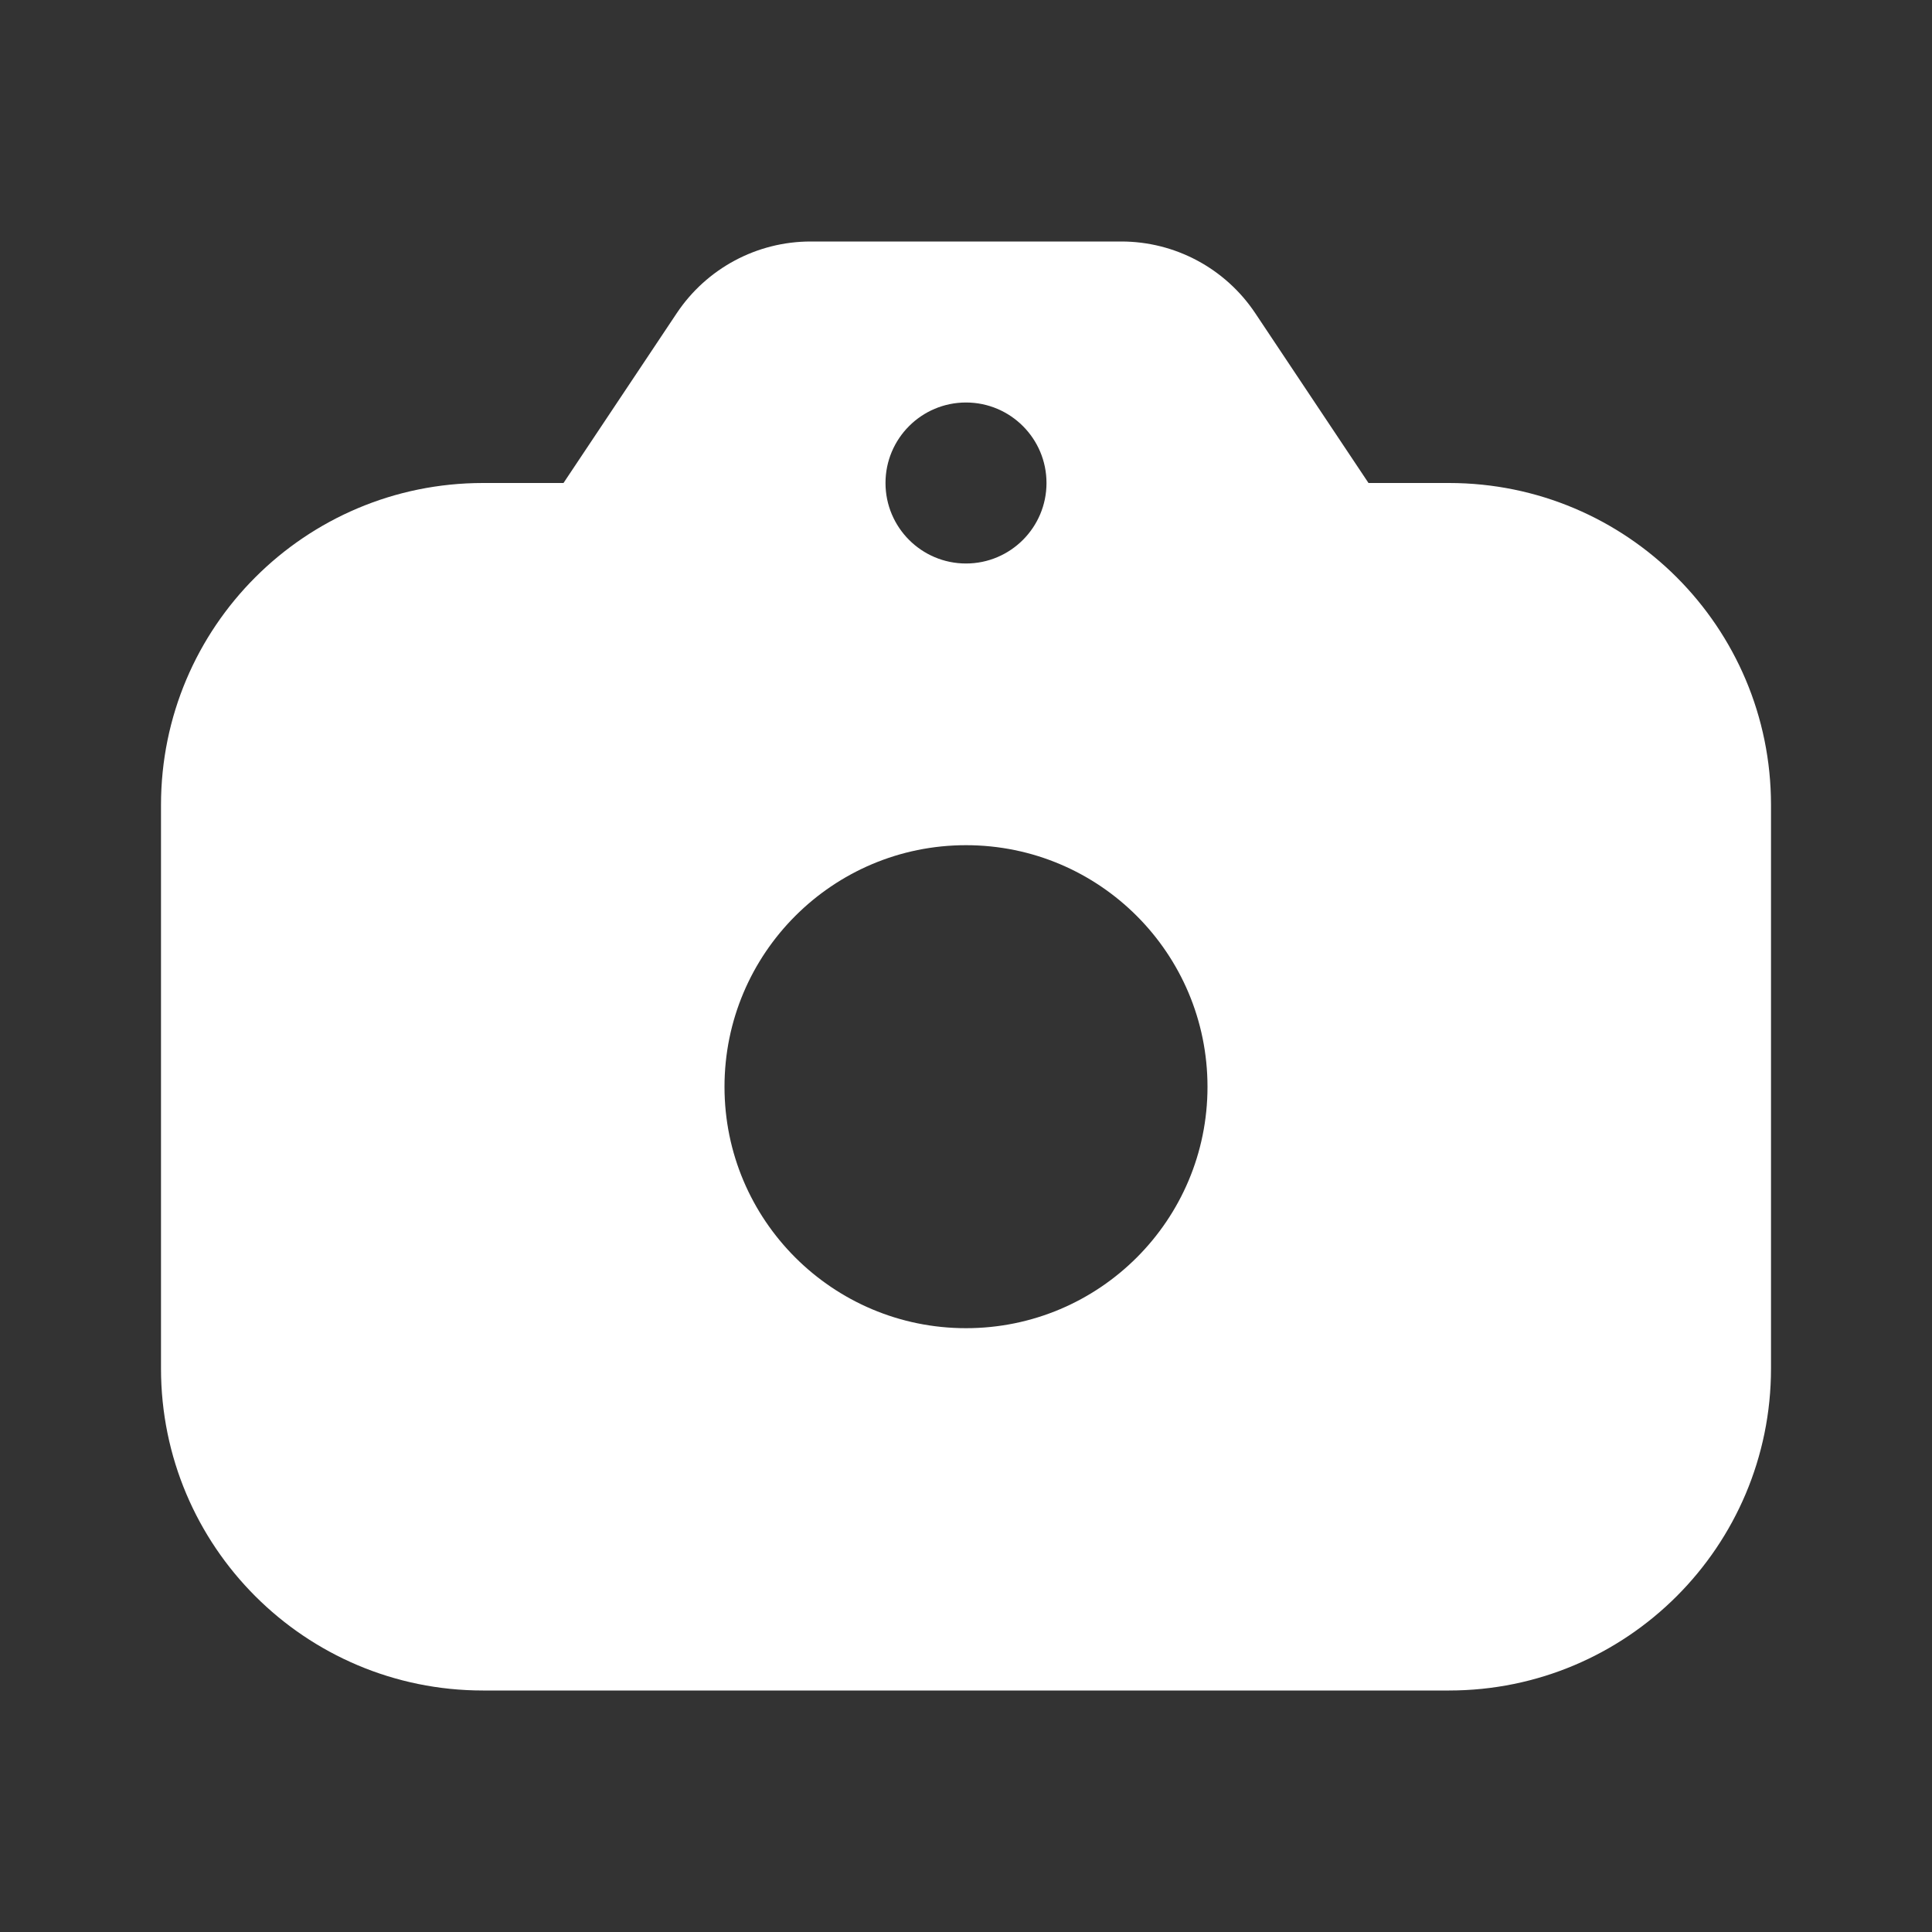 <svg width="15" height="15" viewBox="0 0 15 15" fill="none" xmlns="http://www.w3.org/2000/svg">
    <rect x="0" y="0" width="15" height="15" fill="#333333" stroke="none"/>
    <path fill-rule="evenodd" clip-rule="evenodd" d="M5.254 2.432L4.375 3.75H3.75C2.369 3.75 1.25 4.869 1.25 6.25V10.625C1.25 12.006 2.369 13.125 3.75 13.125H11.25C12.631 13.125 13.75 12.006 13.75 10.625V6.25C13.75 4.869 12.631 3.75 11.25 3.75H10.625L9.746 2.432C9.514 2.084 9.124 1.875 8.706 1.875H6.294C5.876 1.875 5.486 2.084 5.254 2.432ZM9.375 8.438C9.375 9.473 8.536 10.312 7.5 10.312C6.465 10.312 5.625 9.473 5.625 8.438C5.625 7.402 6.465 6.562 7.5 6.562C8.536 6.562 9.375 7.402 9.375 8.438ZM7.5 4.375C7.845 4.375 8.125 4.095 8.125 3.75C8.125 3.405 7.845 3.125 7.5 3.125C7.155 3.125 6.875 3.405 6.875 3.75C6.875 4.095 7.155 4.375 7.5 4.375Z" fill="white"/>
</svg>
